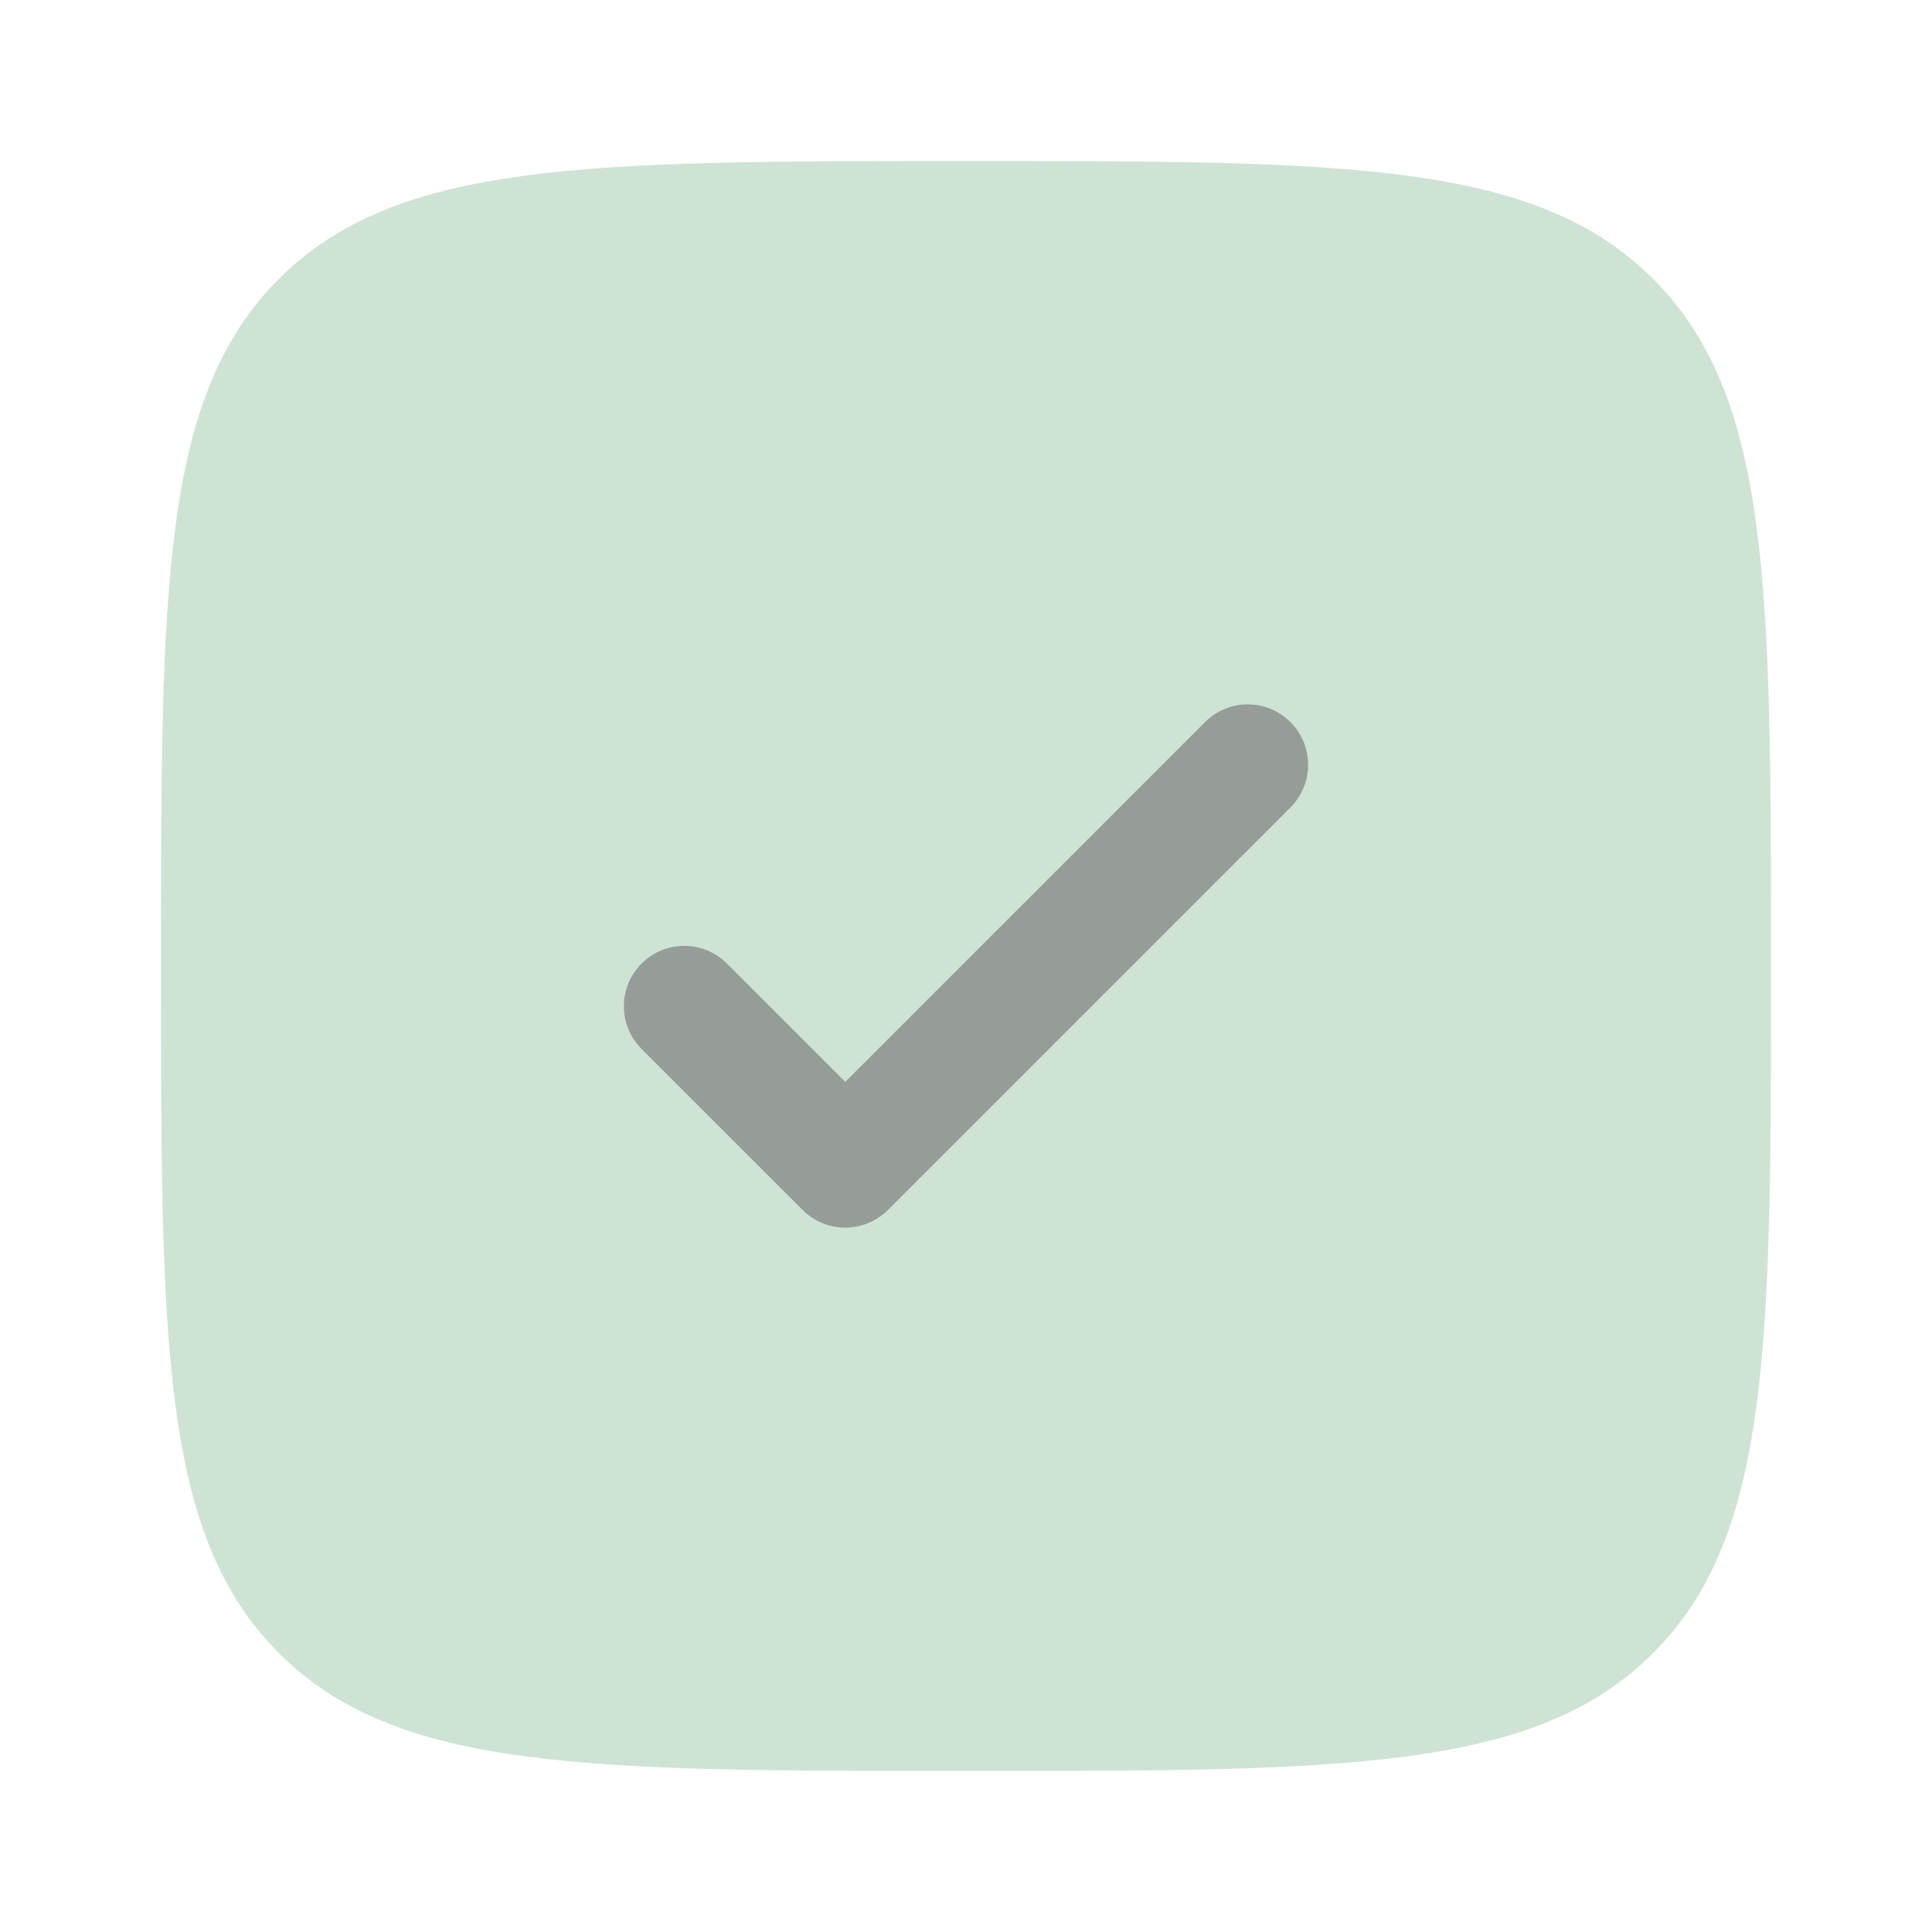 <svg width="72" height="72" viewBox="0 0 72 72" fill="none" xmlns="http://www.w3.org/2000/svg">
<g opacity="0.42">
<path opacity="0.5" d="M36 66C21.858 66 14.787 66 10.393 61.607C6 57.213 6 50.142 6 36C6 21.858 6 14.787 10.393 10.393C14.787 6 21.858 6 36 6C50.142 6 57.213 6 61.607 10.393C66 14.787 66 21.858 66 36C66 50.142 66 57.213 61.607 61.607C57.213 66 50.142 66 36 66Z" fill="#1C7D3B"/>
<path d="M48.091 26.909C48.97 27.788 48.97 29.212 48.091 30.091L33.091 45.091C32.212 45.97 30.788 45.97 29.909 45.091L23.909 39.091C23.03 38.212 23.03 36.788 23.909 35.909C24.788 35.03 26.212 35.03 27.091 35.909L31.5 40.318L44.909 26.909C45.788 26.03 47.212 26.03 48.091 26.909Z" fill="#05150A"/>
</g>
</svg>
